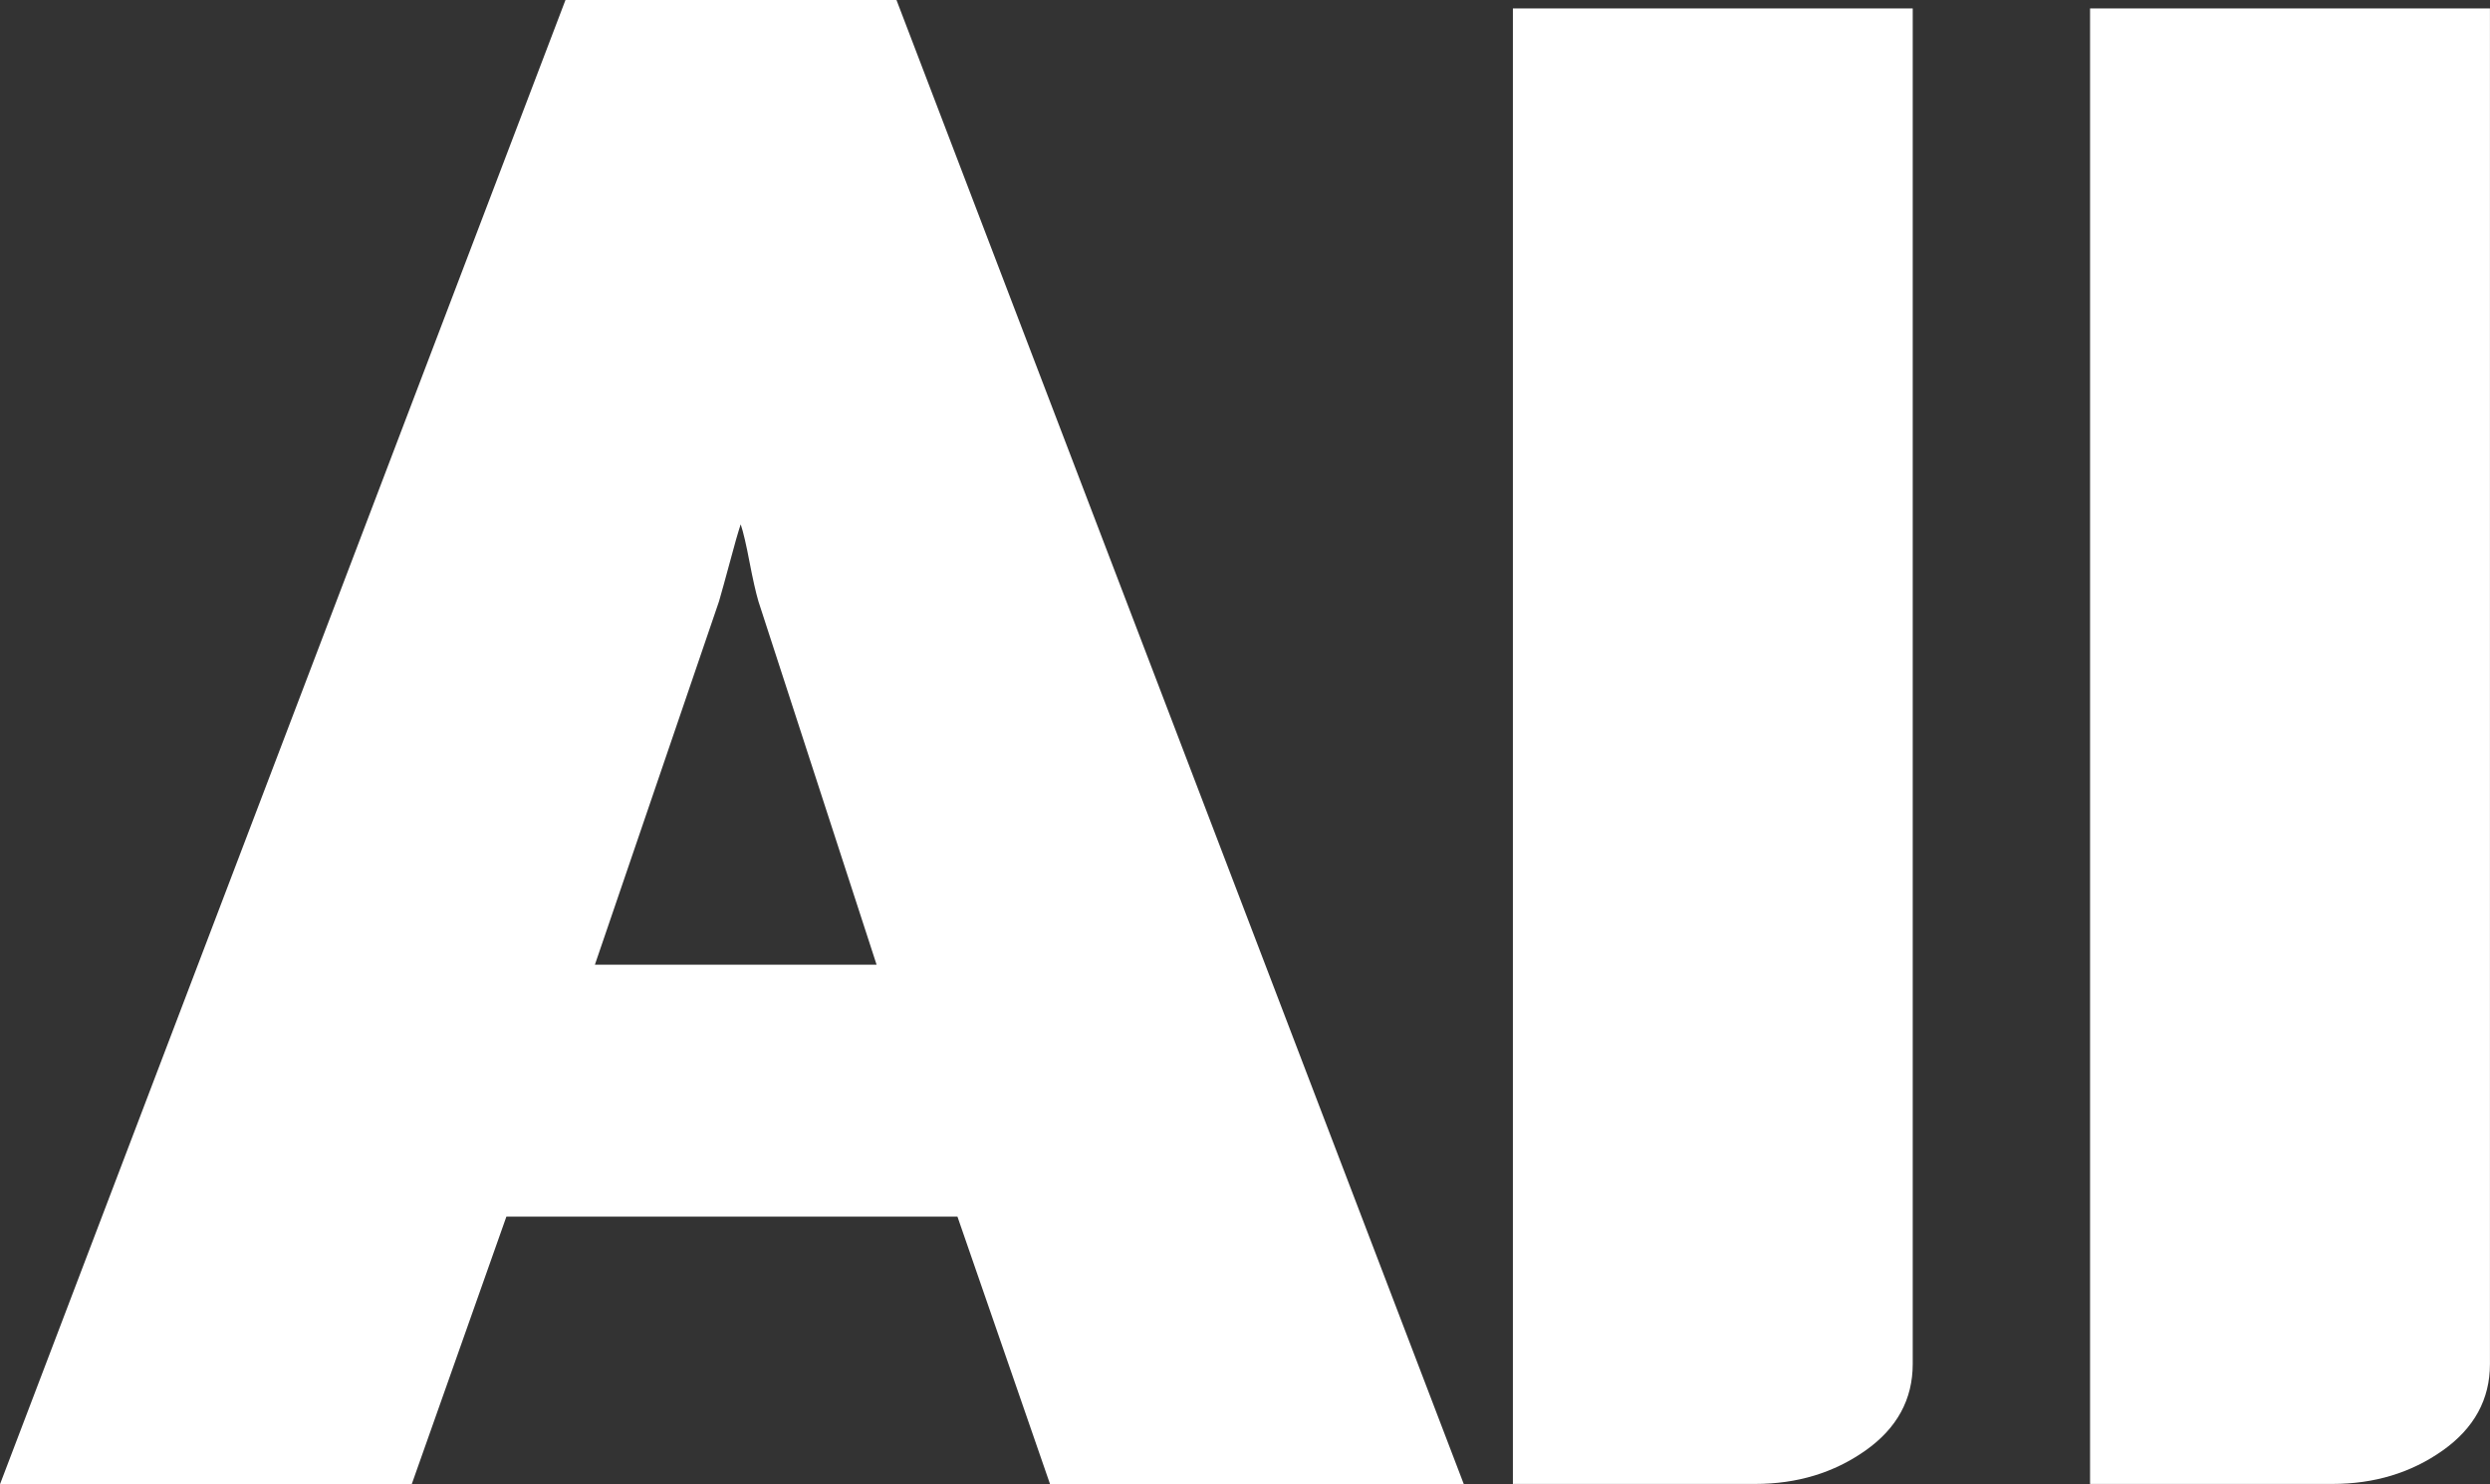 <svg xmlns="http://www.w3.org/2000/svg" enable-background="new 0 0 960 560" version="1.1" xml:space="preserve" viewBox="195.71 463.35 51.42 30.65">
<rect x="195.71" y="463.35" width="51.42" height="30.65" fill="#333333" stroke="none"/>
<style type="text/css">
	.st0{fill:white}
</style>
<g>
	<path class="st0" d="M217.393,493.996l-1.911-5.521h-9.315l-1.953,5.521h-8.502l11.676-30.648h6.834l11.715,30.648H217.393z
		M211.006,474.177c-0.055,0.166-0.129,0.425-0.223,0.779c-0.096,0.354-0.17,0.625-0.225,0.813l-2.563,7.503h5.817l-2.44-7.503
		c-0.055-0.188-0.116-0.46-0.184-0.813C211.121,474.602,211.061,474.343,211.006,474.177z"/>
	<path class="st0" d="M226.952,493.996v-30.472h8.257v27.994c0,0.73-0.324,1.327-0.976,1.787s-1.41,0.69-2.278,0.69H226.952z"/>
	<path class="st0" d="M238.871,493.996v-30.472h8.258v27.994c0,0.73-0.326,1.327-0.977,1.787s-1.41,0.69-2.277,0.69H238.871z"/>
</g>
</svg>